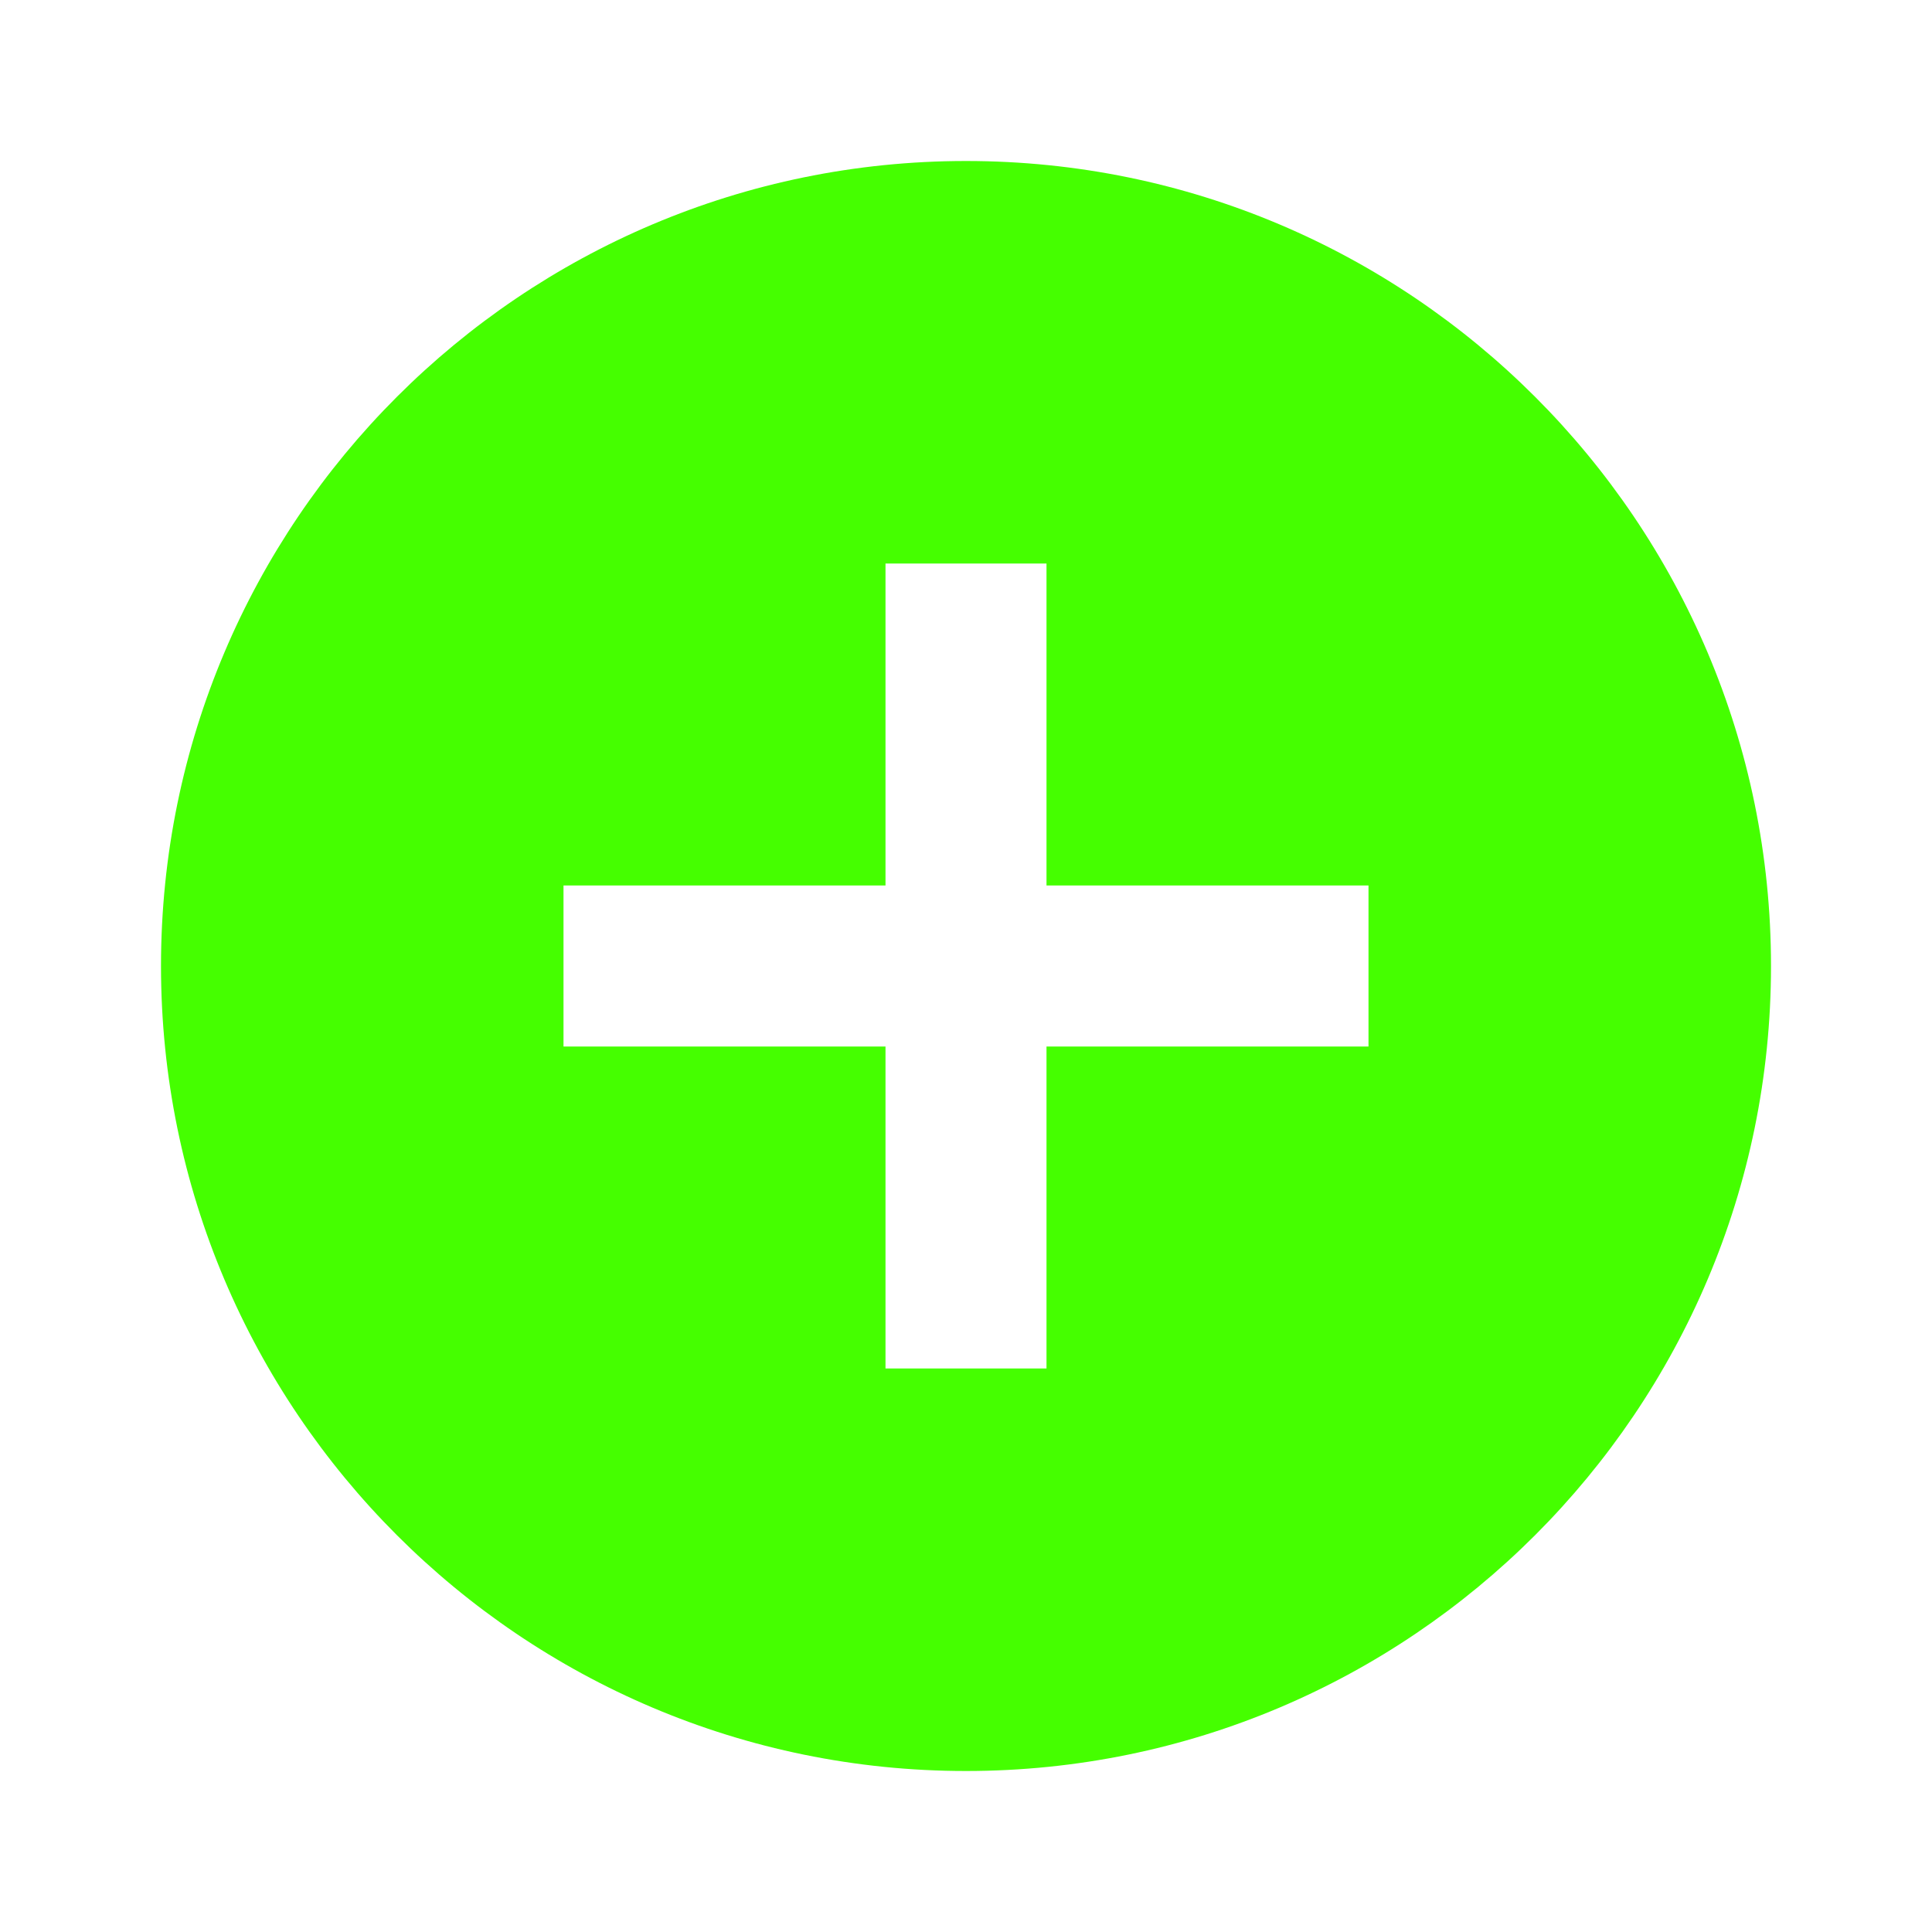 <?xml version="1.0" encoding="UTF-8"?>
<svg width="12px" height="12px" viewBox="0 0 12 12" version="1.1" xmlns="http://www.w3.org/2000/svg" xmlns:xlink="http://www.w3.org/1999/xlink">
    <title>Icons/12/content-add-fill</title>
    <g id="Icons/12/content-add-fill" stroke="none" stroke-width="1" fill="none" fill-rule="evenodd">
        <path d="M6,1 C3.24,1 1,3.24 1,6 C1,8.76 3.24,11 6,11 C8.76,11 11,8.76 11,6 C11,3.24 8.76,1 6,1 Z M8.5,6.5 L6.5,6.5 L6.5,8.5 L5.5,8.5 L5.5,6.5 L3.5,6.5 L3.5,5.5 L5.5,5.5 L5.5,3.5 L6.5,3.5 L6.5,5.5 L8.5,5.5 L8.5,6.5 Z" id="icon" fill="#45FF00"></path>
    </g>
</svg>